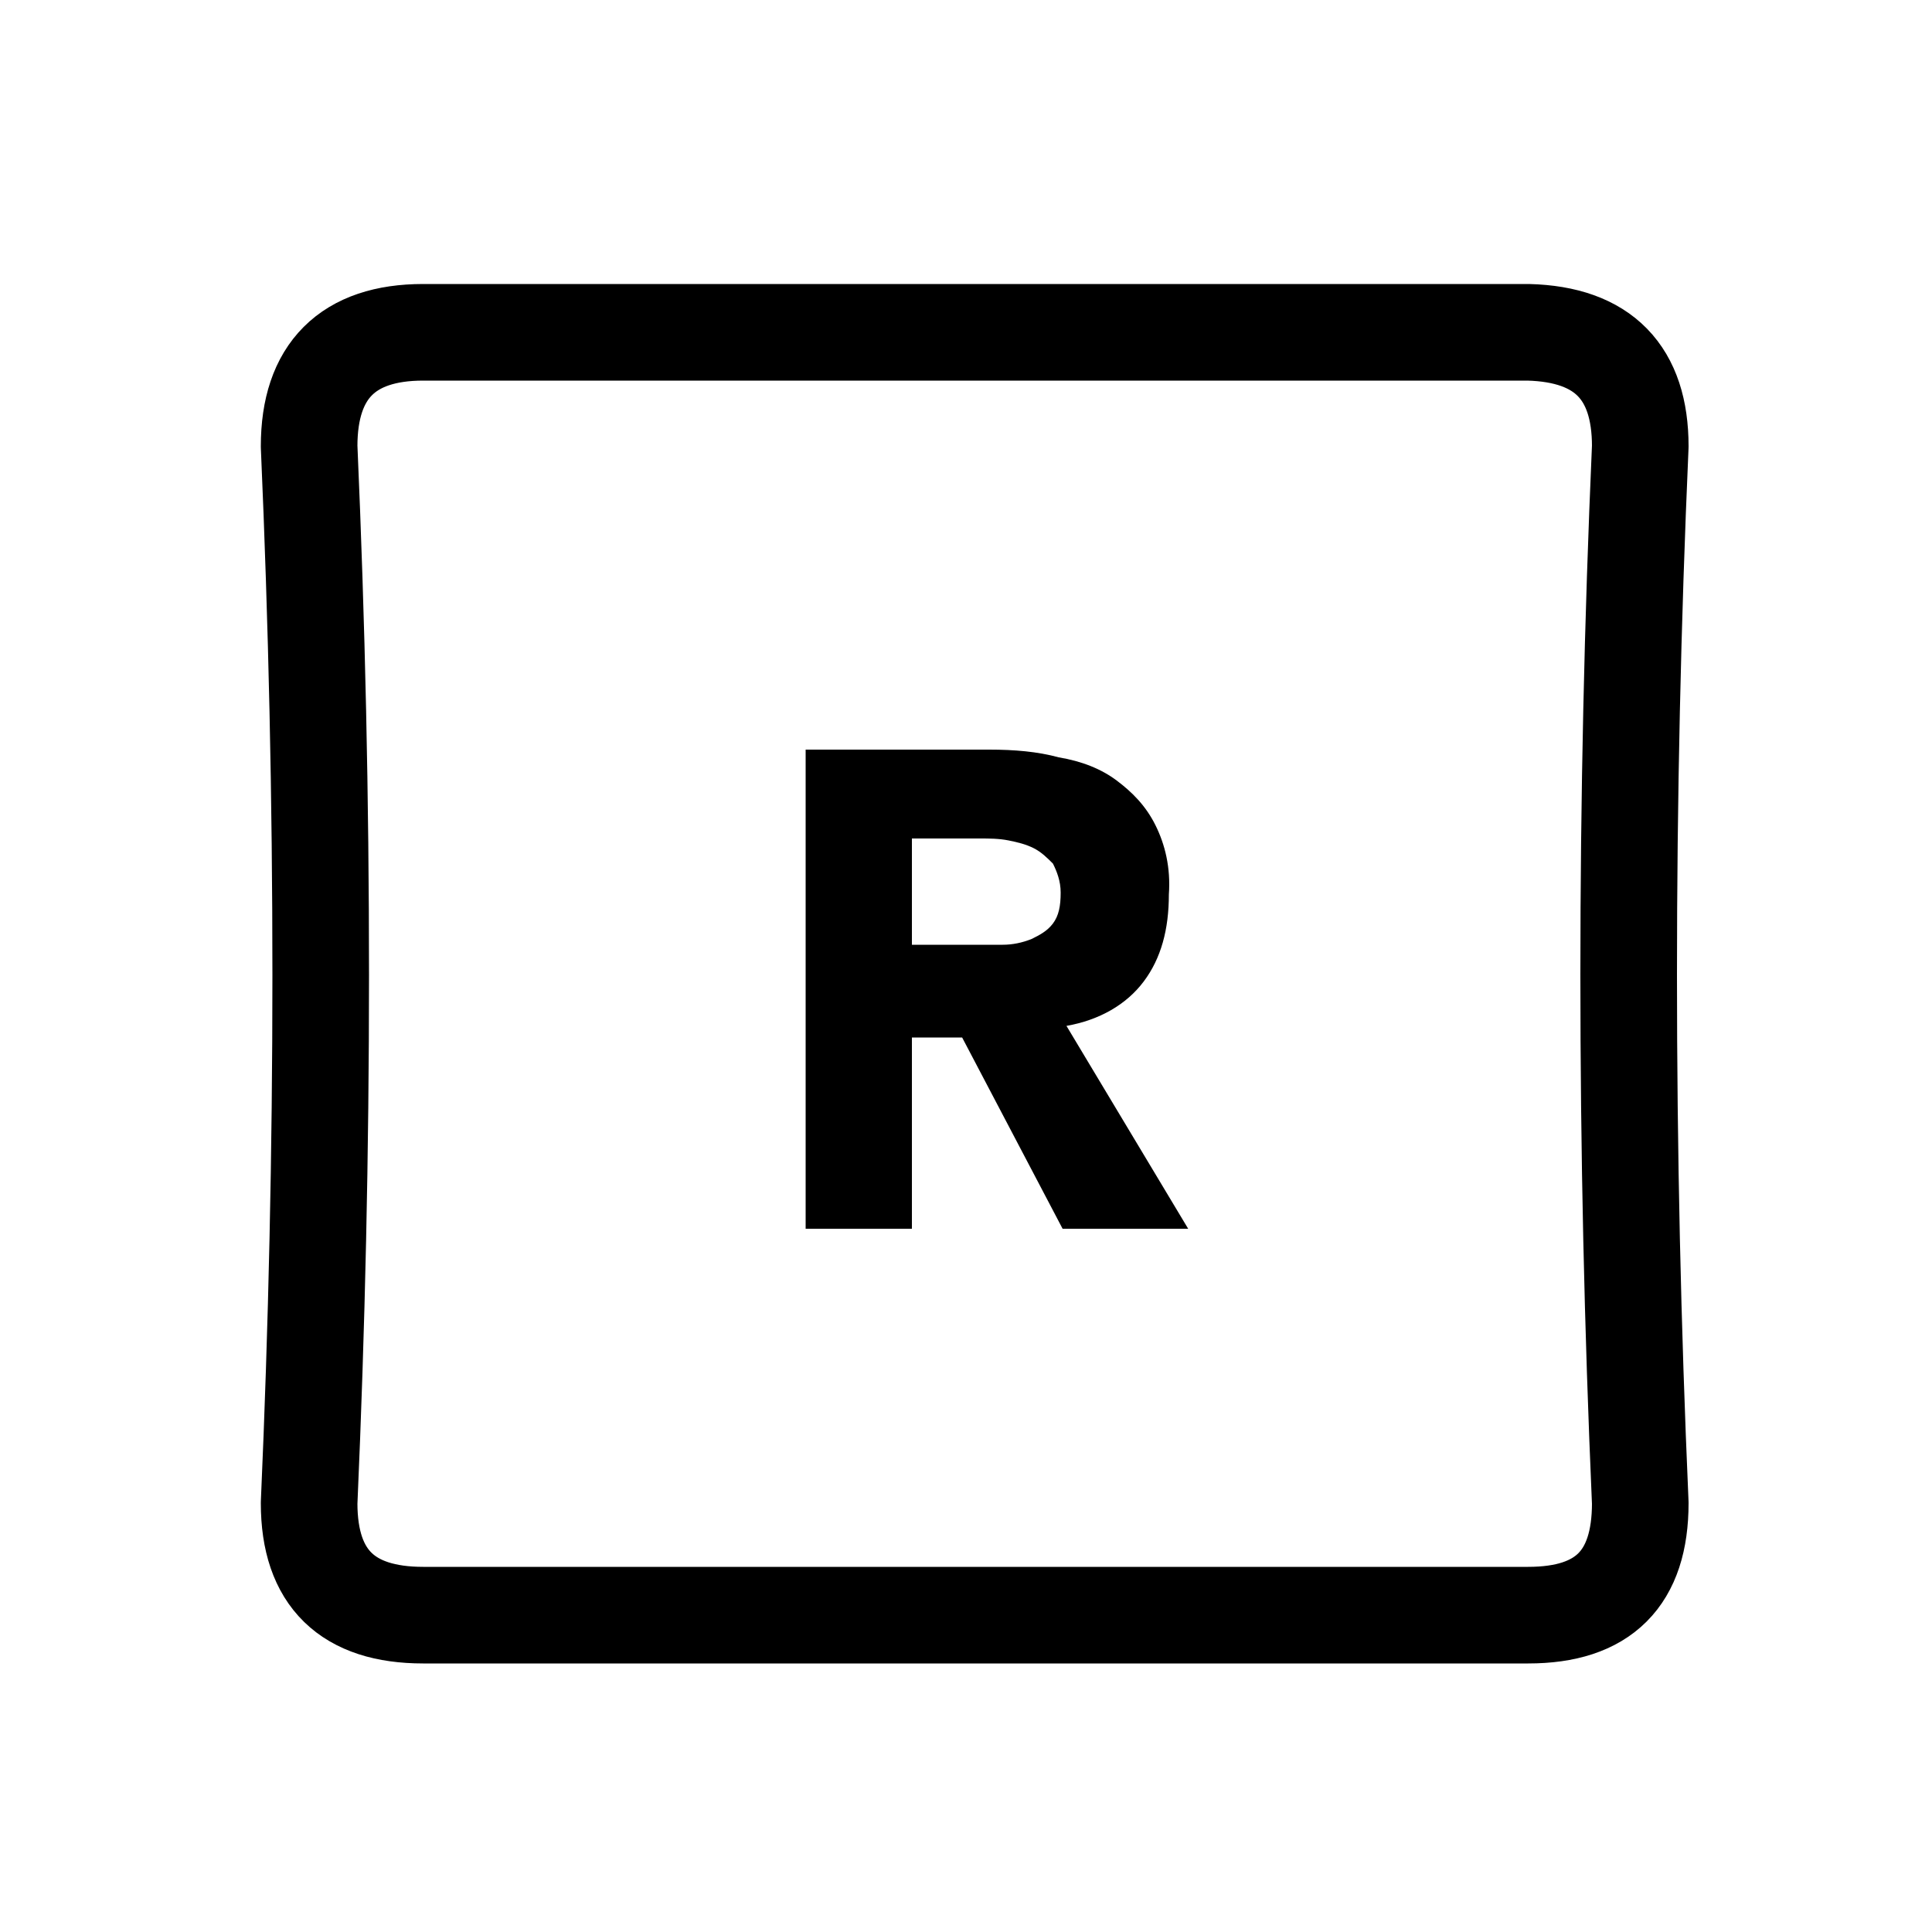 <?xml version="1.0" encoding="utf-8"?>
<!-- Generator: Adobe Illustrator 24.1.2, SVG Export Plug-In . SVG Version: 6.00 Build 0)  -->
<svg version="1.1" id="Layer_1" xmlns="http://www.w3.org/2000/svg" xmlns:xlink="http://www.w3.org/1999/xlink" x="0px" y="0px"
	 viewBox="0 0 100 100" style="enable-background:new 0 0 100 100;" xml:space="preserve">
<g transform="matrix( 1, 0, 0, 1, 0,0) ">
	<g>
		<g id="Layer1_0_FILL">
			<path style="fill:#000000;" d="M59.8,42.7c-0.5-1-1.2-1.7-2-2.3c-0.8-0.6-1.8-1-3-1.2c-1.1-0.3-2.3-0.4-3.6-0.4h-9.5v24.8h5.5
				v-9.9h2.6l5.2,9.9h6.5l-6.3-10.5c1.7-0.3,3.1-1.1,4-2.3c0.9-1.2,1.3-2.7,1.3-4.5C60.6,44.9,60.3,43.7,59.8,42.7 M47.2,49v-5.6
				h3.5c0.5,0,1,0,1.5,0.1c0.5,0.1,0.9,0.2,1.3,0.4c0.4,0.2,0.7,0.5,1,0.8c0.2,0.4,0.4,0.9,0.4,1.5c0,0.7-0.1,1.2-0.4,1.6
				c-0.3,0.4-0.7,0.6-1.1,0.8c-0.5,0.2-1,0.3-1.5,0.3s-1.1,0-1.6,0H47.2z"/>
		</g>
	</g>
	<g>
		<path id="Layer1_0_1_STROKES" style="fill:none;stroke:#000000;stroke-width:5;stroke-linecap:round;stroke-linejoin:round;" d="
			M84.9,23.1c-0.8,18.2-0.8,36.5,0,54.7c0,3.9-1.9,5.8-5.8,5.8H21.9c-3.9,0-5.9-1.9-5.9-5.8c0.8-18.2,0.8-36.4,0-54.7
			c0-3.9,2-5.9,5.9-5.9h57.2C83,17.3,84.9,19.3,84.9,23.1z"/>
	</g>
</g>
</svg>
